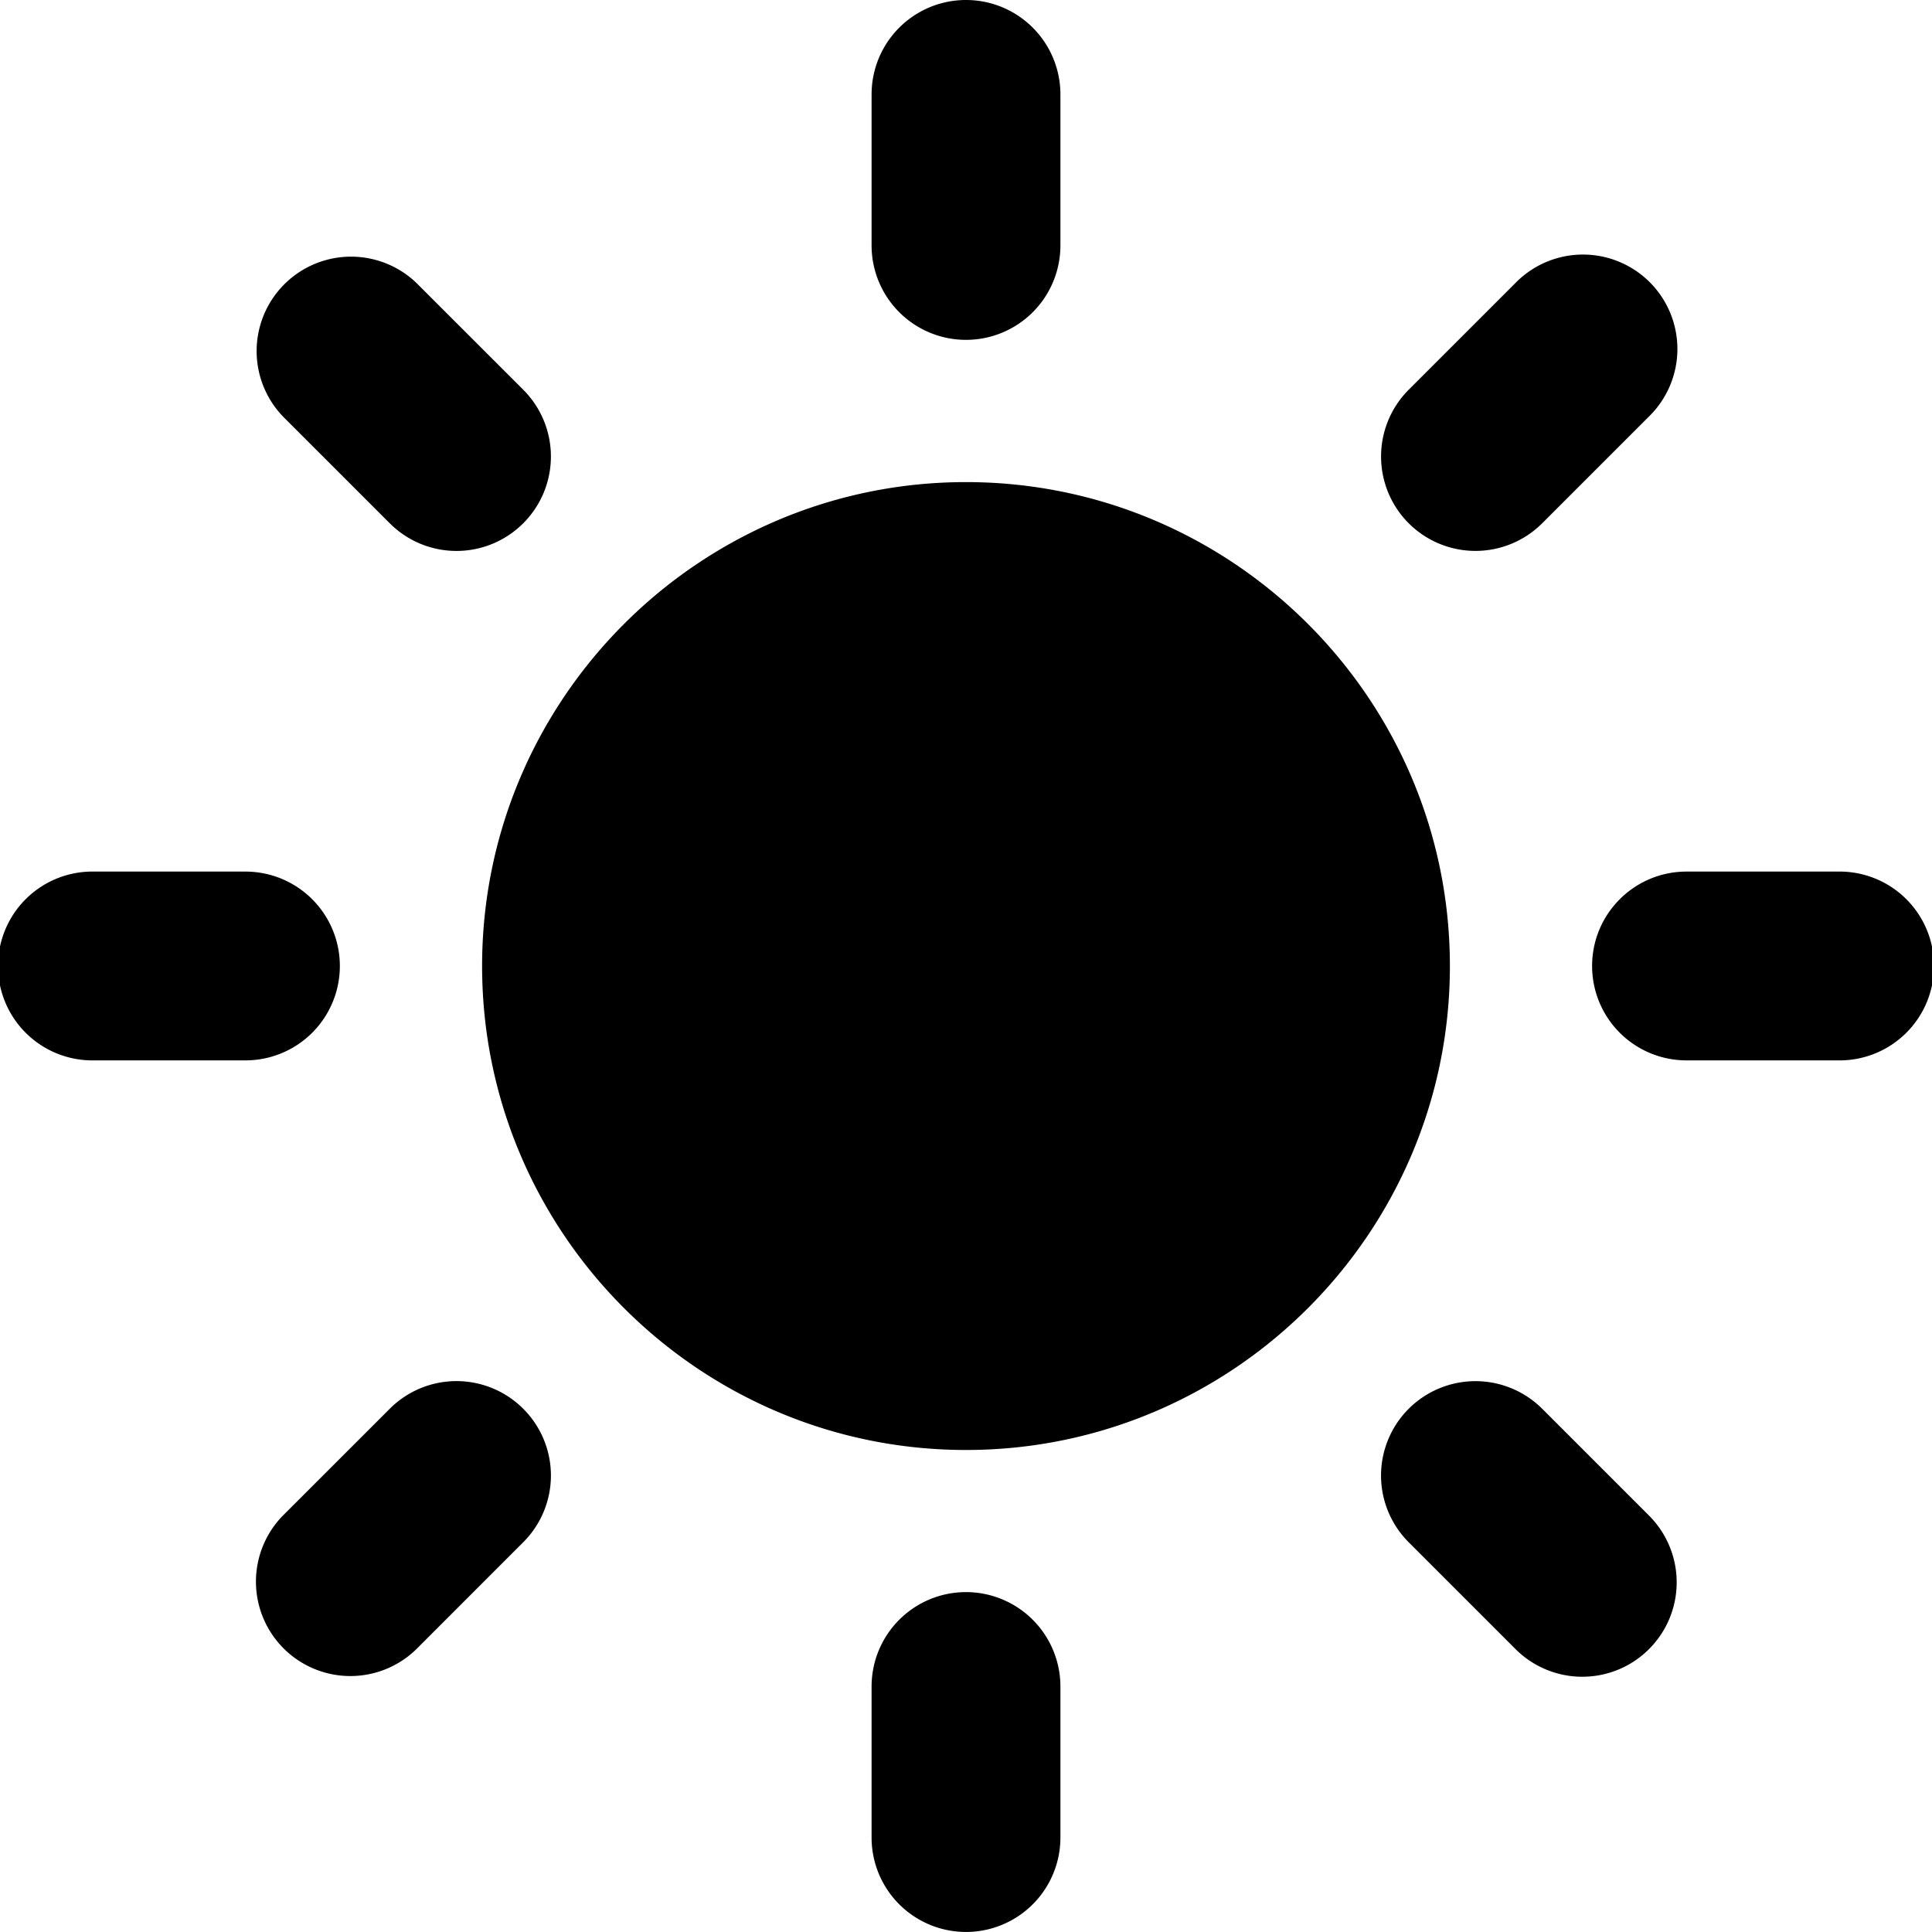 <svg xmlns="http://www.w3.org/2000/svg" width="45.16" height="45.16">
  <path
    d="M22.58 11.269c-6.237 0-11.311 5.075-11.311 11.312s5.074 11.312 11.311 11.312c6.236 0 11.311-5.074 11.311-11.312S28.816 11.269 22.58 11.269zM22.58 7.944a2.207 2.207 0 01-2.207-2.206V2.207a2.207 2.207 0 114.414 0v3.531a2.207 2.207 0 01-2.207 2.206zM22.58 37.215a2.207 2.207 0 00-2.207 2.207v3.53a2.207 2.207 0 104.414 0v-3.53a2.208 2.208 0 00-2.207-2.207zM32.928 12.231a2.208 2.208 0 010-3.121l2.497-2.497a2.207 2.207 0 113.121 3.121l-2.497 2.497a2.207 2.207 0 01-3.121 0zM12.231 32.93a2.205 2.205 0 00-3.121 0l-2.497 2.496a2.207 2.207 0 003.121 3.121l2.497-2.498a2.204 2.204 0 000-3.119zM37.215 22.58c0-1.219.988-2.207 2.207-2.207h3.531a2.207 2.207 0 110 4.413h-3.531a2.206 2.206 0 01-2.207-2.206zM7.944 22.58a2.207 2.207 0 00-2.207-2.207h-3.53a2.207 2.207 0 100 4.413h3.531a2.206 2.206 0 002.206-2.206zM32.928 32.93a2.208 2.208 0 013.121 0l2.497 2.497a2.205 2.205 0 11-3.121 3.12l-2.497-2.497a2.205 2.205 0 010-3.12zM12.231 12.231a2.207 2.207 0 000-3.121L9.734 6.614a2.207 2.207 0 00-3.121 3.12l2.497 2.497a2.205 2.205 0 003.121 0z"
  />
</svg>
